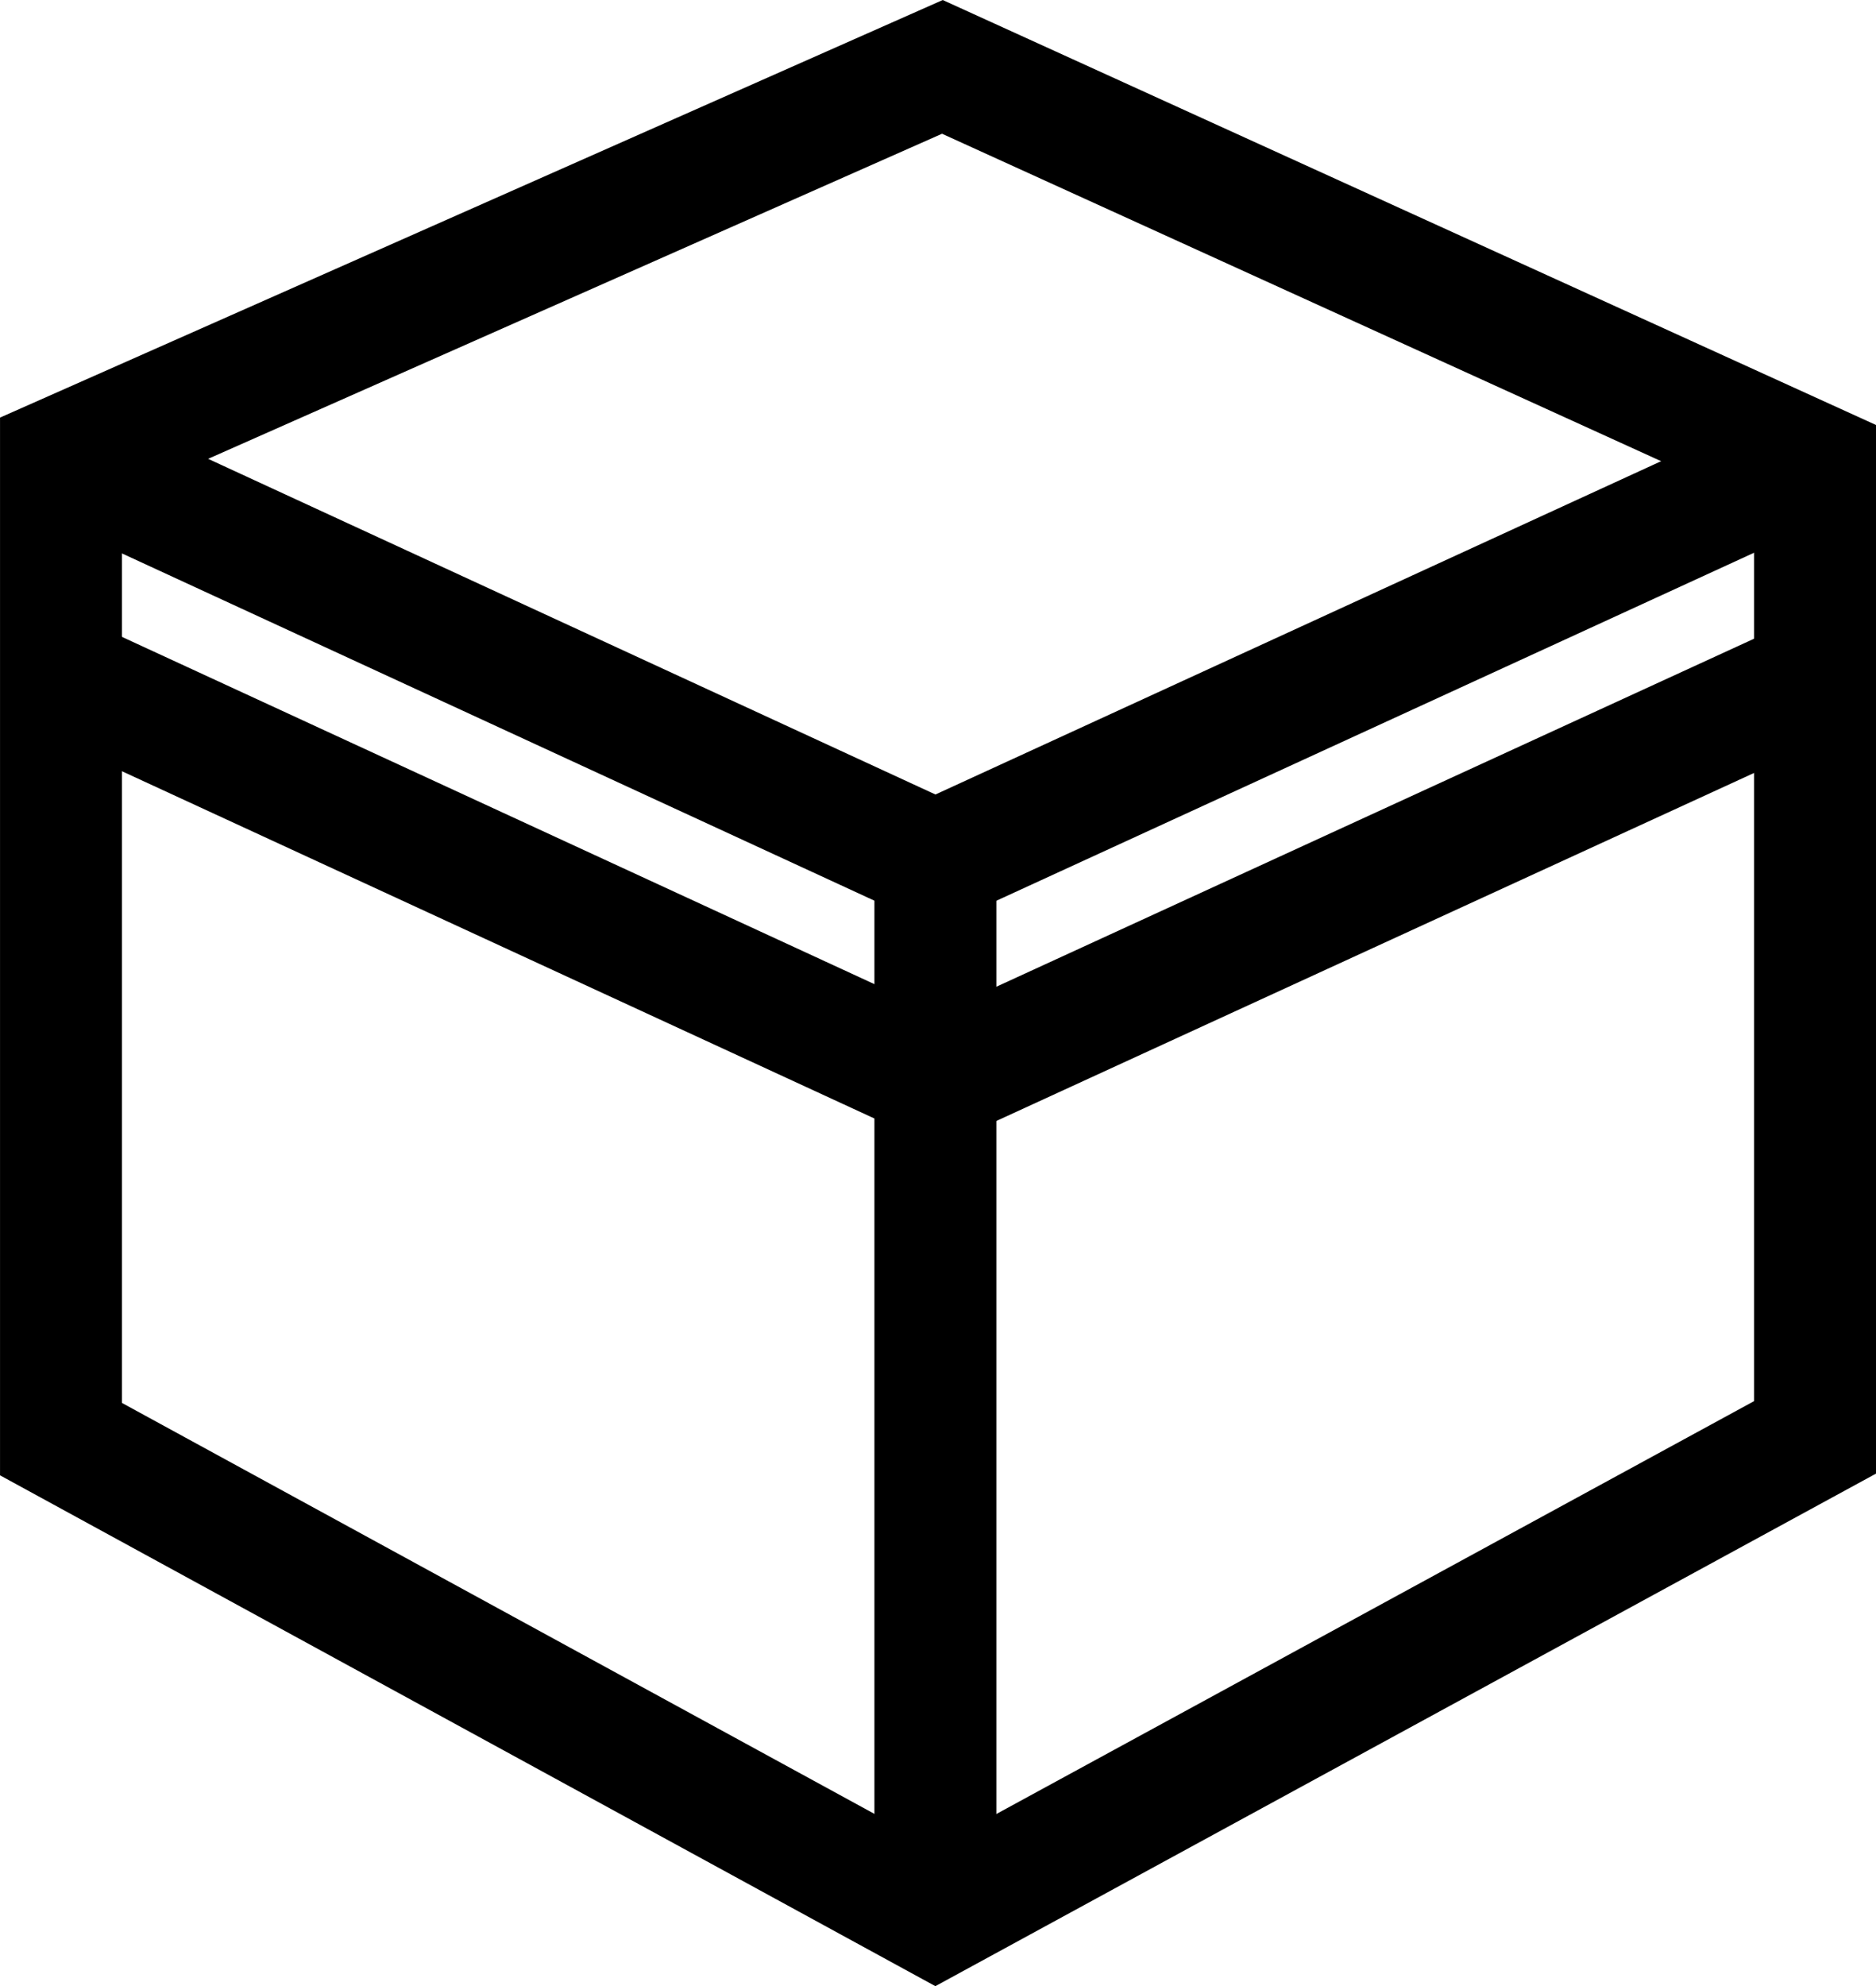 <svg version="1.1" xmlns="http://www.w3.org/2000/svg" xmlns:xlink="http://www.w3.org/1999/xlink" width="76.929" height="81.397" viewBox="0,0,76.929,81.397"><g transform="translate(-201.607,-139.355)"><g data-paper-data="{&quot;isPaintingLayer&quot;:true}" fill="none" fill-rule="nonzero" stroke="#000000" stroke-width="5" stroke-linecap="round" stroke-linejoin="miter" stroke-miterlimit="10" stroke-dasharray="" stroke-dashoffset="0" style="mix-blend-mode: normal"><path d="M276.036,158.381v39.881l-36.071,19.643l-35.857,-19.571v-40.238l36.143,-16z"/><path d="M204.964,158.524l35,16.143l34.857,-16"/><path d="M239.964,174.667v42.857"/><path d="M205.071,167.5l35,16.143l34.857,-16"/></g></g></svg>